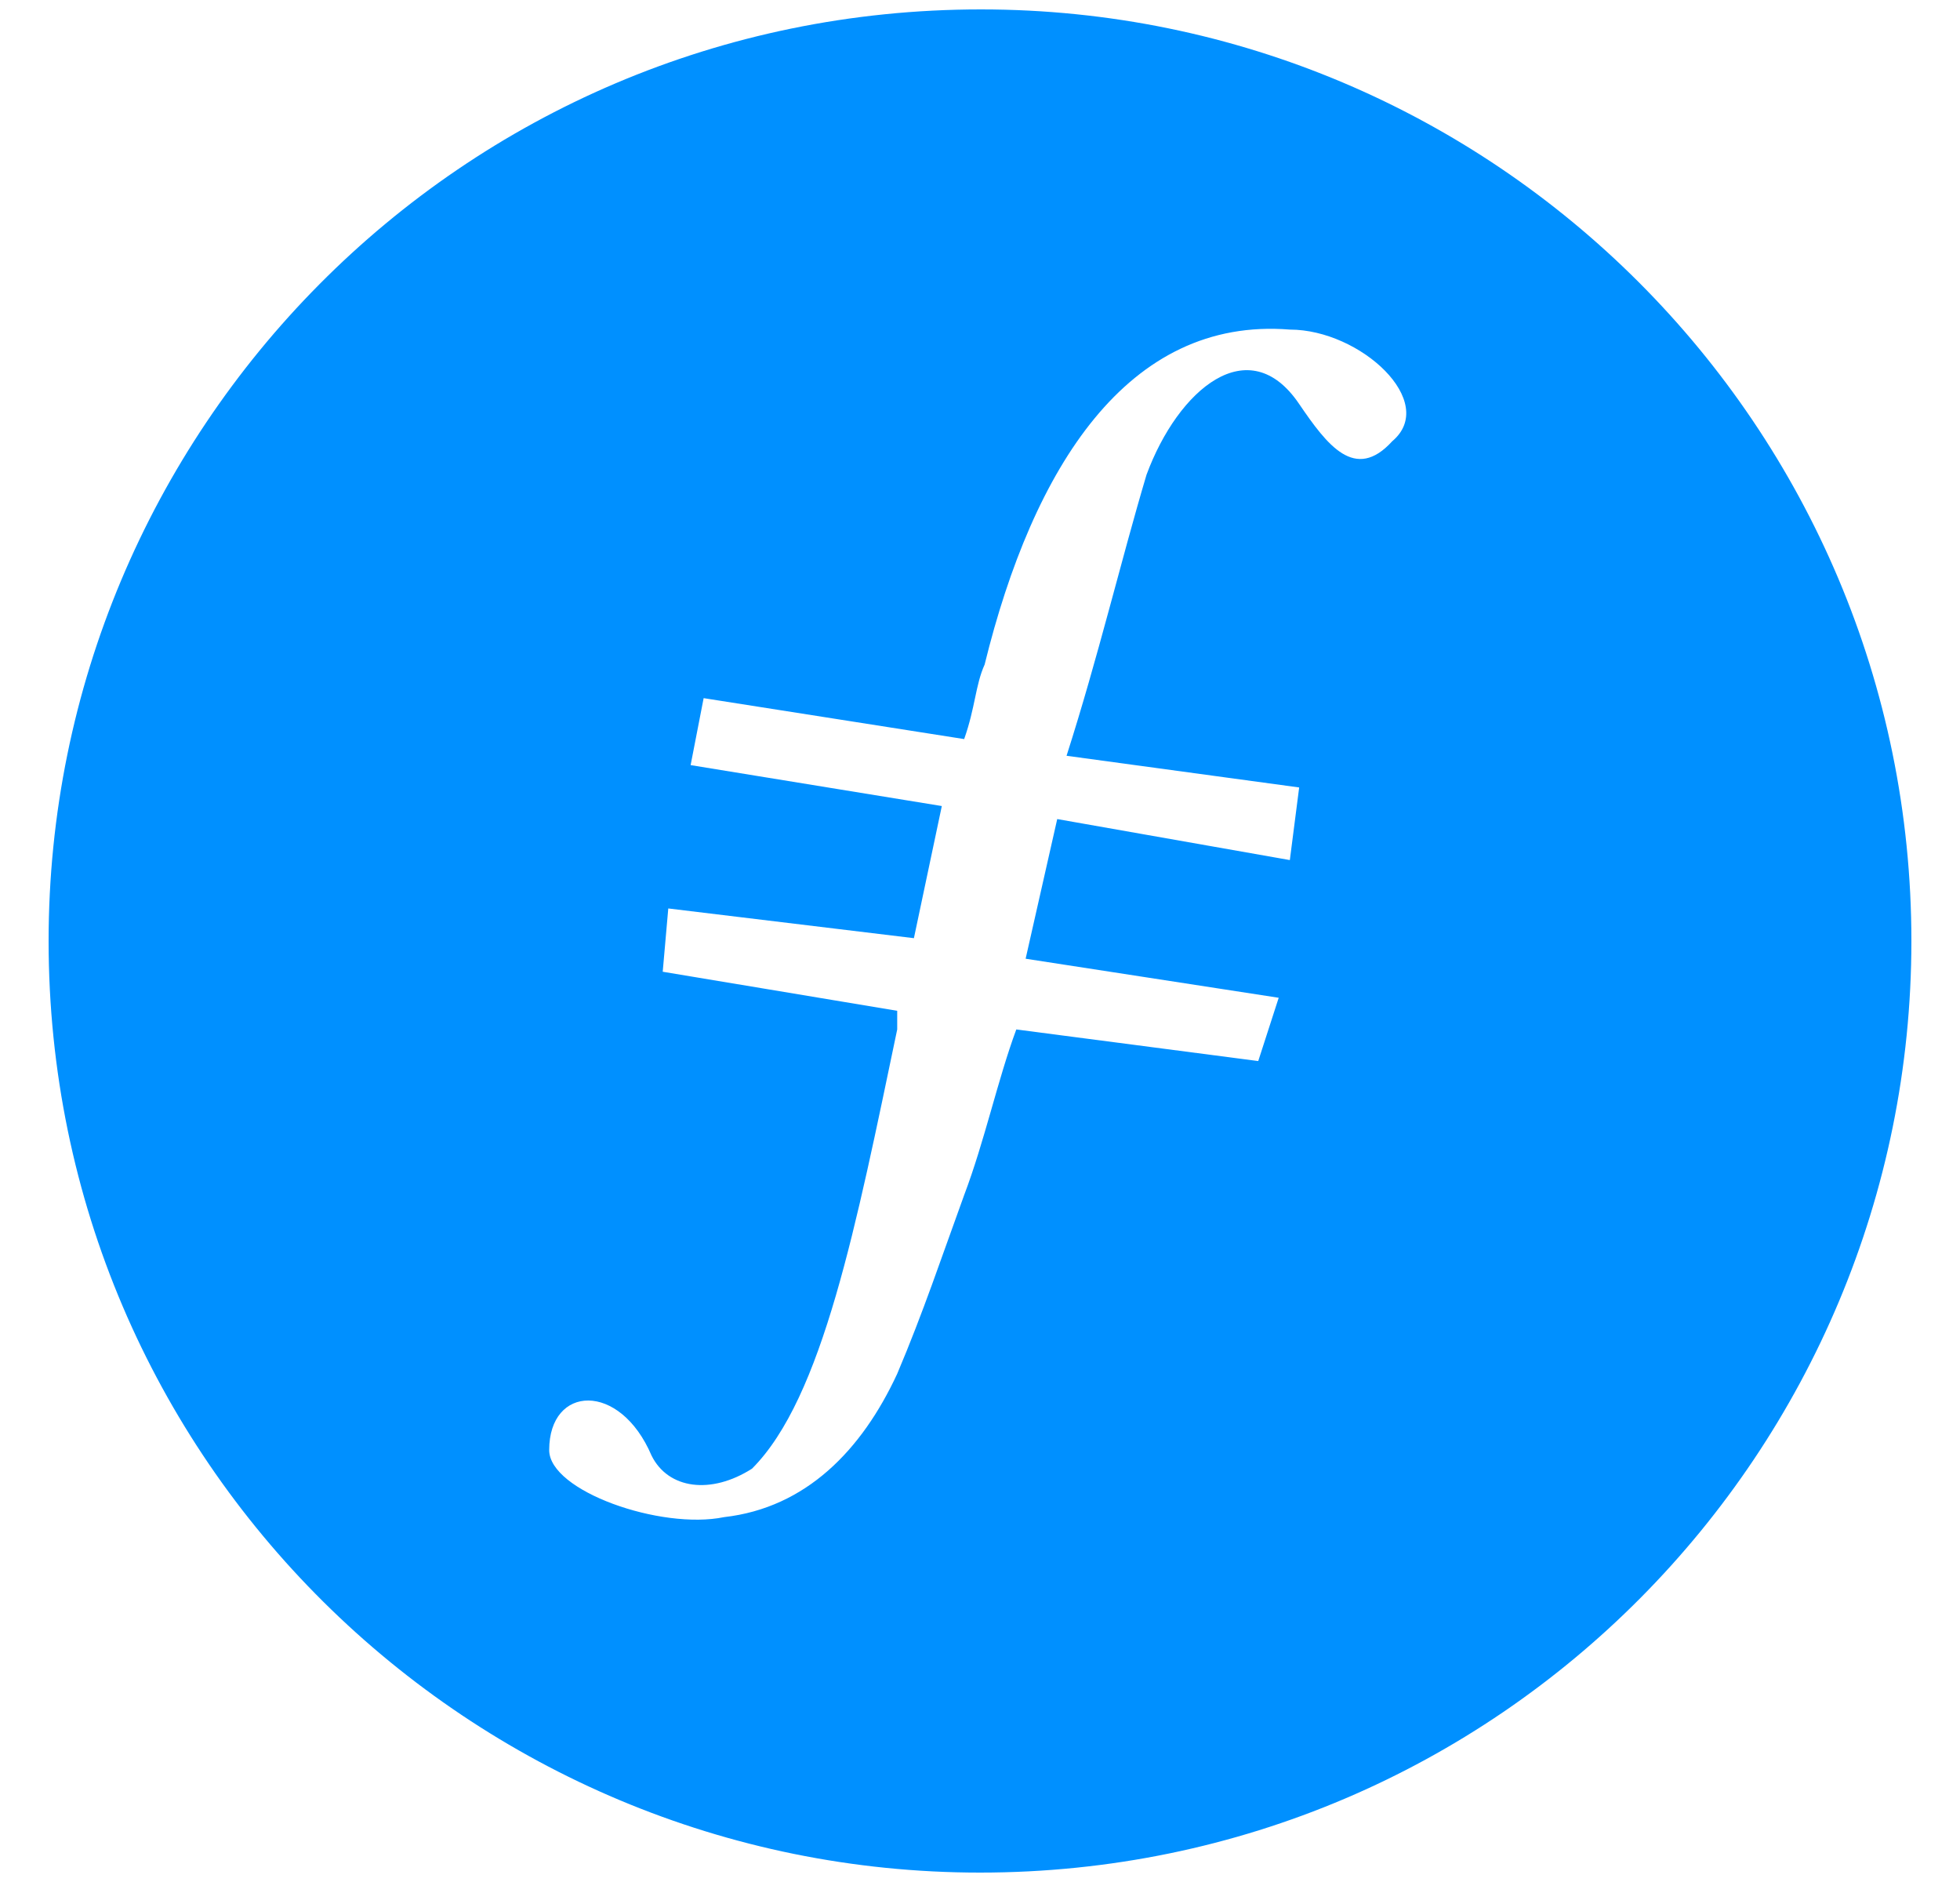 <svg width="25" height="24" viewBox="0 0 25 24" fill="none" xmlns="http://www.w3.org/2000/svg">
<g id="crypto / filecoin" clip-path="url(#clip0_2035_440)">
<path id="Vector" d="M12.512 0.12C5.866 0.12 0.62 5.508 0.62 12C0.62 18.634 6.008 23.88 12.5 23.88C19.134 23.88 24.38 18.492 24.38 12C24.38 5.437 19.063 0.12 12.512 0.12ZM7.005 18.492C7.005 17.661 7.907 17.614 8.311 18.563C8.524 18.991 9.07 19.062 9.592 18.729C10.494 17.827 10.922 15.62 11.444 13.128V12.89L8.453 12.392L8.524 11.585L11.657 11.964L12.013 10.279L8.809 9.757L8.975 8.903L12.298 9.425C12.441 9.021 12.441 8.736 12.559 8.475C13.177 5.959 14.387 4.037 16.452 4.203C17.354 4.203 18.351 5.128 17.758 5.627C17.283 6.149 16.927 5.674 16.571 5.152C15.93 4.203 15.028 4.962 14.624 6.054C14.292 7.17 14.007 8.38 13.604 9.638L16.571 10.042L16.452 10.968L13.485 10.445L13.082 12.226L16.31 12.724L16.049 13.531L12.963 13.128C12.726 13.768 12.559 14.552 12.298 15.24C12.013 16.023 11.776 16.736 11.444 17.519C10.993 18.492 10.281 19.228 9.236 19.347C8.429 19.513 7.005 19.014 7.005 18.492Z" fill="#0090FF"/>
</g>
<defs>
<clipPath id="clip0_2035_440">
<rect width="24" height="24" fill="white" transform="translate(0.5)"/>
</clipPath>
</defs>
</svg>
